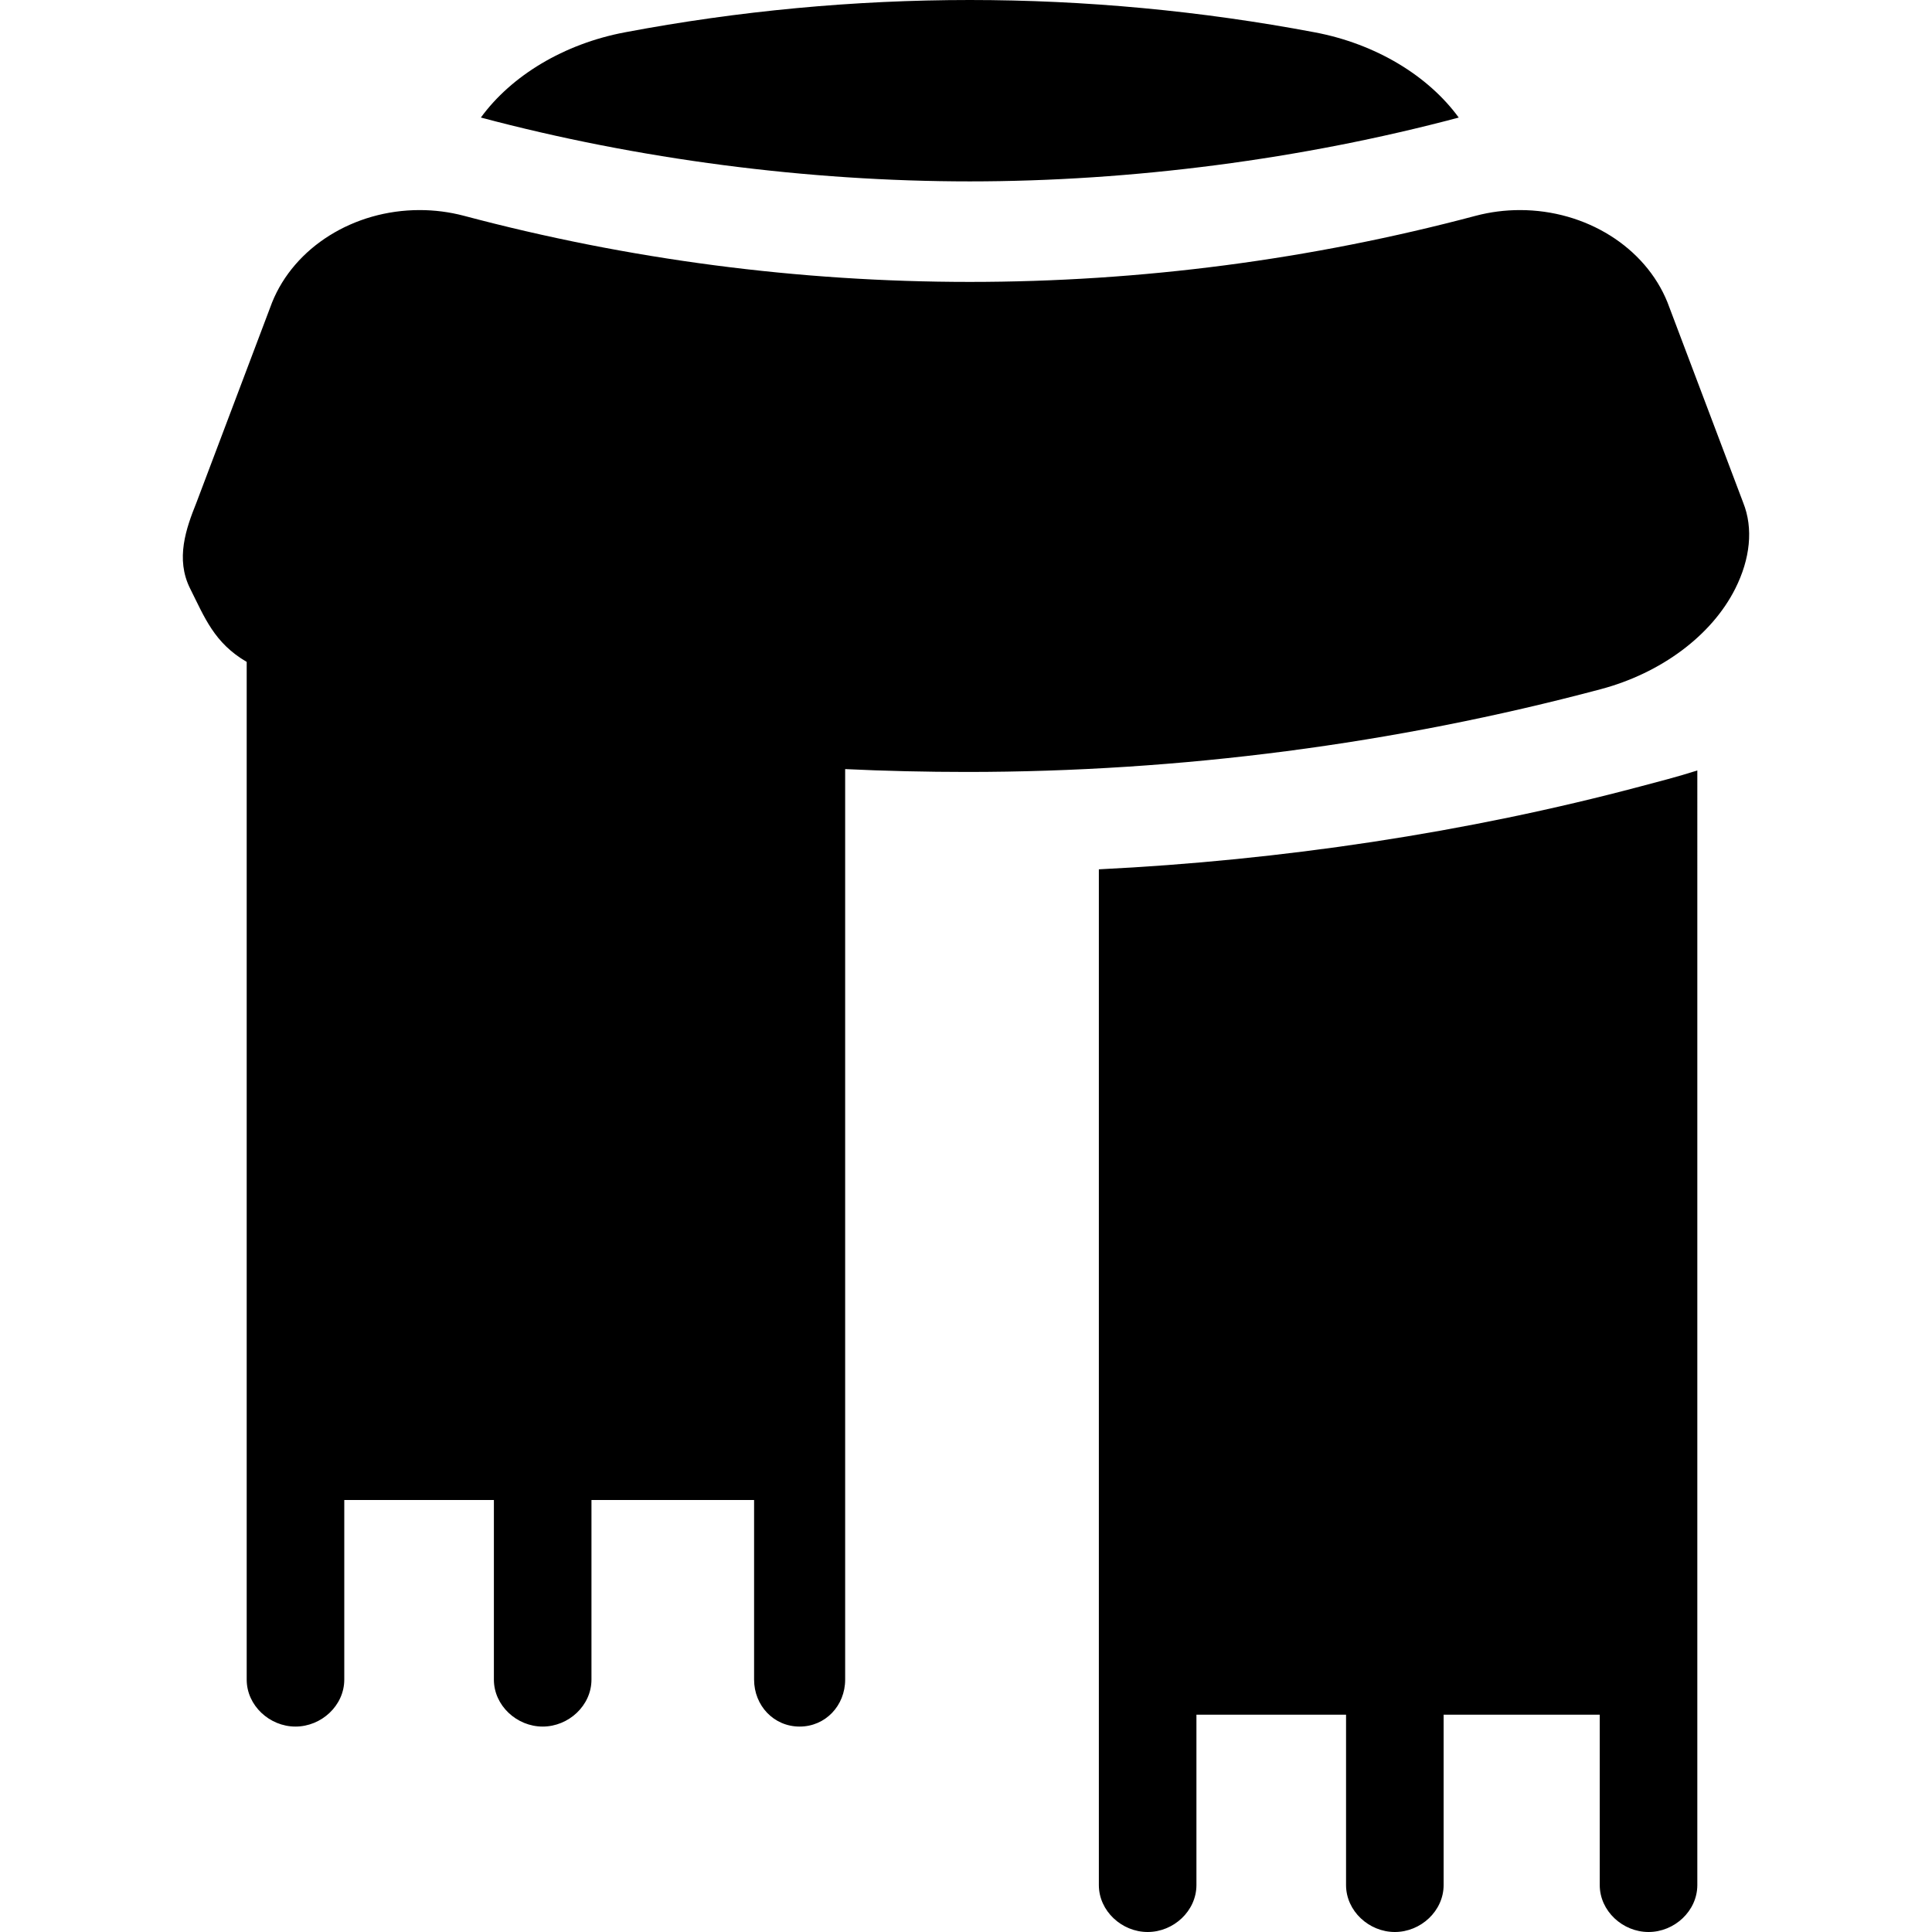 <?xml version="1.0" encoding="iso-8859-1"?>
<!-- Generator: Adobe Illustrator 18.0.0, SVG Export Plug-In . SVG Version: 6.00 Build 0)  -->
<!DOCTYPE svg PUBLIC "-//W3C//DTD SVG 1.1//EN" "http://www.w3.org/Graphics/SVG/1.1/DTD/svg11.dtd">
<svg version="1.1" id="Capa_1" xmlns="http://www.w3.org/2000/svg"  x="0px" y="0px"
	 viewBox="0 0 297 297" style="enable-background:new 0 0 297 297;" xml:space="preserve">
<g>
	<path d="M267.976,77.277c-0.017-0.048-0.036-0.097-0.054-0.146l-11.584-30.644c-3.423-8.491-12.529-14.193-22.682-14.193
		c-2.294,0-4.57,0.293-6.769,0.87c-25.352,6.749-51.536,10.173-77.803,10.173c-26.27,0-52.451-3.424-77.827-10.18
		c-2.173-0.57-4.451-0.863-6.744-0.863c-10.153,0-19.261,5.702-22.684,14.193L30.249,77.131c-0.018,0.05-0.036,0.099-0.055,0.146
		c-1.588,3.952-3.253,8.642-0.964,13.203c2.234,4.451,3.694,8.355,8.694,11.271v156.45c0,3.988,3.517,7.219,7.499,7.219
		c3.986,0,7.501-3.23,7.501-7.219v-27.607h23v27.607c0,3.988,3.517,7.219,7.501,7.219s7.499-3.23,7.499-7.219v-27.607h25v27.607
		c0,3.988,3.017,7.219,6.999,7.219c3.984,0,7.001-3.23,7.001-7.219V118.23c6,0.292,12.609,0.439,18.677,0.439
		c32.805,0,65.751-4.277,97.446-12.715c9.266-2.456,17.086-8.24,20.714-15.475C269.051,85.919,269.561,81.229,267.976,77.277z"/>
	<path d="M168.924,133.638v156.143c0,3.985,3.517,7.219,7.501,7.219c3.986,0,7.499-3.233,7.499-7.219v-26.186h23v26.186
		c0,3.985,3.513,7.219,7.501,7.219c3.984,0,7.499-3.233,7.499-7.219v-26.186h24v26.186c0,3.985,3.517,7.219,7.501,7.219
		c3.985,0,7.499-3.233,7.499-7.219V118.439c-3,0.97-6.252,1.792-8.732,2.452C225.489,127.997,196.924,132.268,168.924,133.638z"/>
	<path d="M73.923,18.069c24.101,6.418,50.239,9.815,75.162,9.815c24.923,0,51.083-3.399,75.162-9.811
		c-4.688-6.424-12.749-11.339-22.163-13.109C184.651,1.671,166.821,0,149.085,0c-17.738,0-35.568,1.671-52.992,4.963
		C86.671,6.734,78.608,11.646,73.923,18.069z"/>
</g>
<g>
</g>
<g>
</g>
<g>
</g>
<g>
</g>
<g>
</g>
<g>
</g>
<g>
</g>
<g>
</g>
<g>
</g>
<g>
</g>
<g>
</g>
<g>
</g>
<g>
</g>
<g>
</g>
<g>
</g>
</svg>
